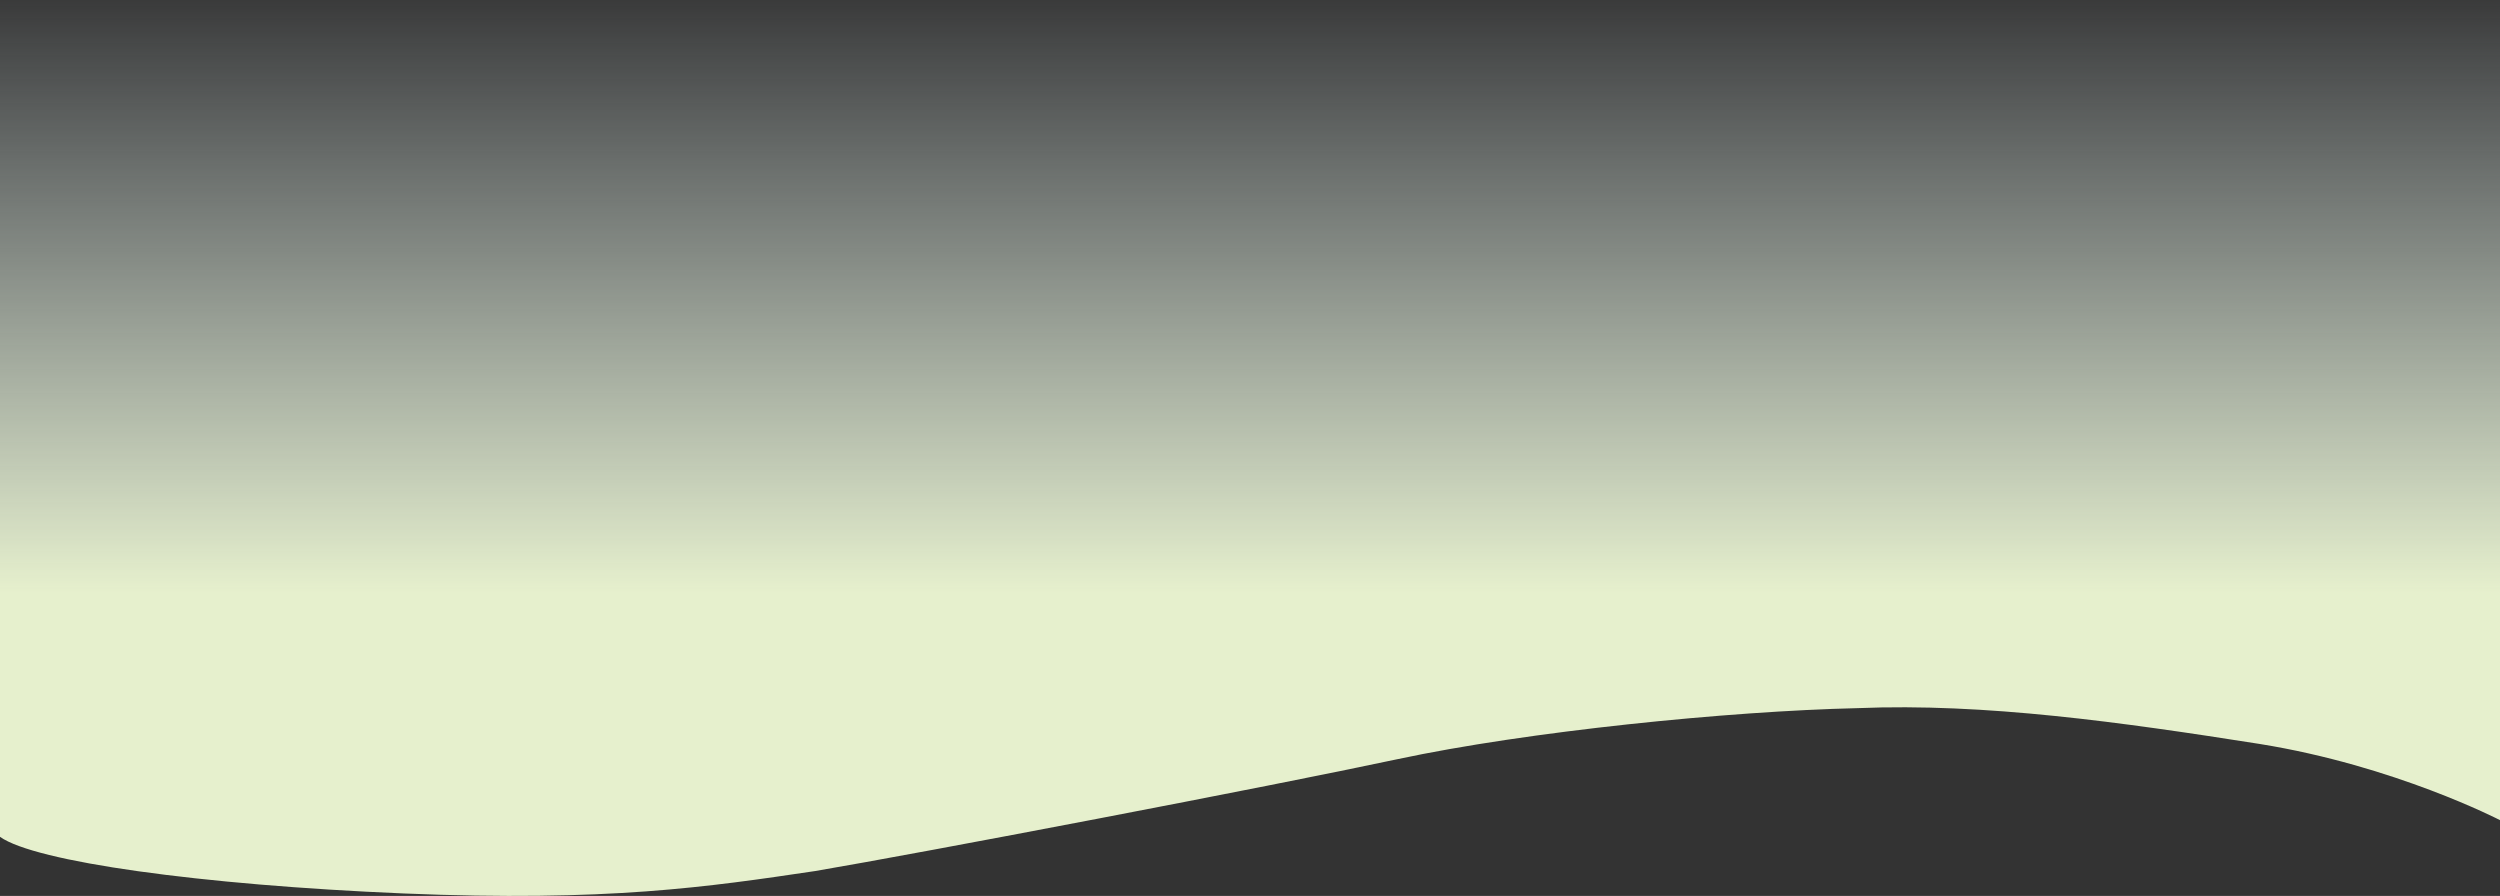 <svg xmlns="http://www.w3.org/2000/svg" xmlns:xlink="http://www.w3.org/1999/xlink" width="1328" height="475.924" viewBox="0 0 1328 475.924">
  <rect x="0" y="0" width="1328" height="475.924" fill="#333333" stroke="none"/>
  <defs>
    <linearGradient id="linear-gradient" x1="0.5" y1="-0.029" x2="0.5" y2="0.658" gradientUnits="objectBoundingBox">
      <stop offset="0" stop-color="#e9f9fd" stop-opacity="0"/>
      <stop offset="1" stop-color="#e6f0cd"/>
    </linearGradient>
  </defs>
  <path id="Trazado_1028638" data-name="Trazado 1028638" d="M1328,280.435s-55.88-28.965-127.821-40.5c-73.184-11.533-146.017-21.782-213.38-19-68.607,1.568-175.4,12.352-244.455,27.112s-252.742,49.8-309.367,59.429c-56.625,8.413-110.347,16.446-218.591,11.9S18.505,302.516,0,289.293V-155.229H1328Z" transform="translate(0 155.229)" fill-rule="evenodd" fill="url(#linear-gradient)"/>
</svg>
